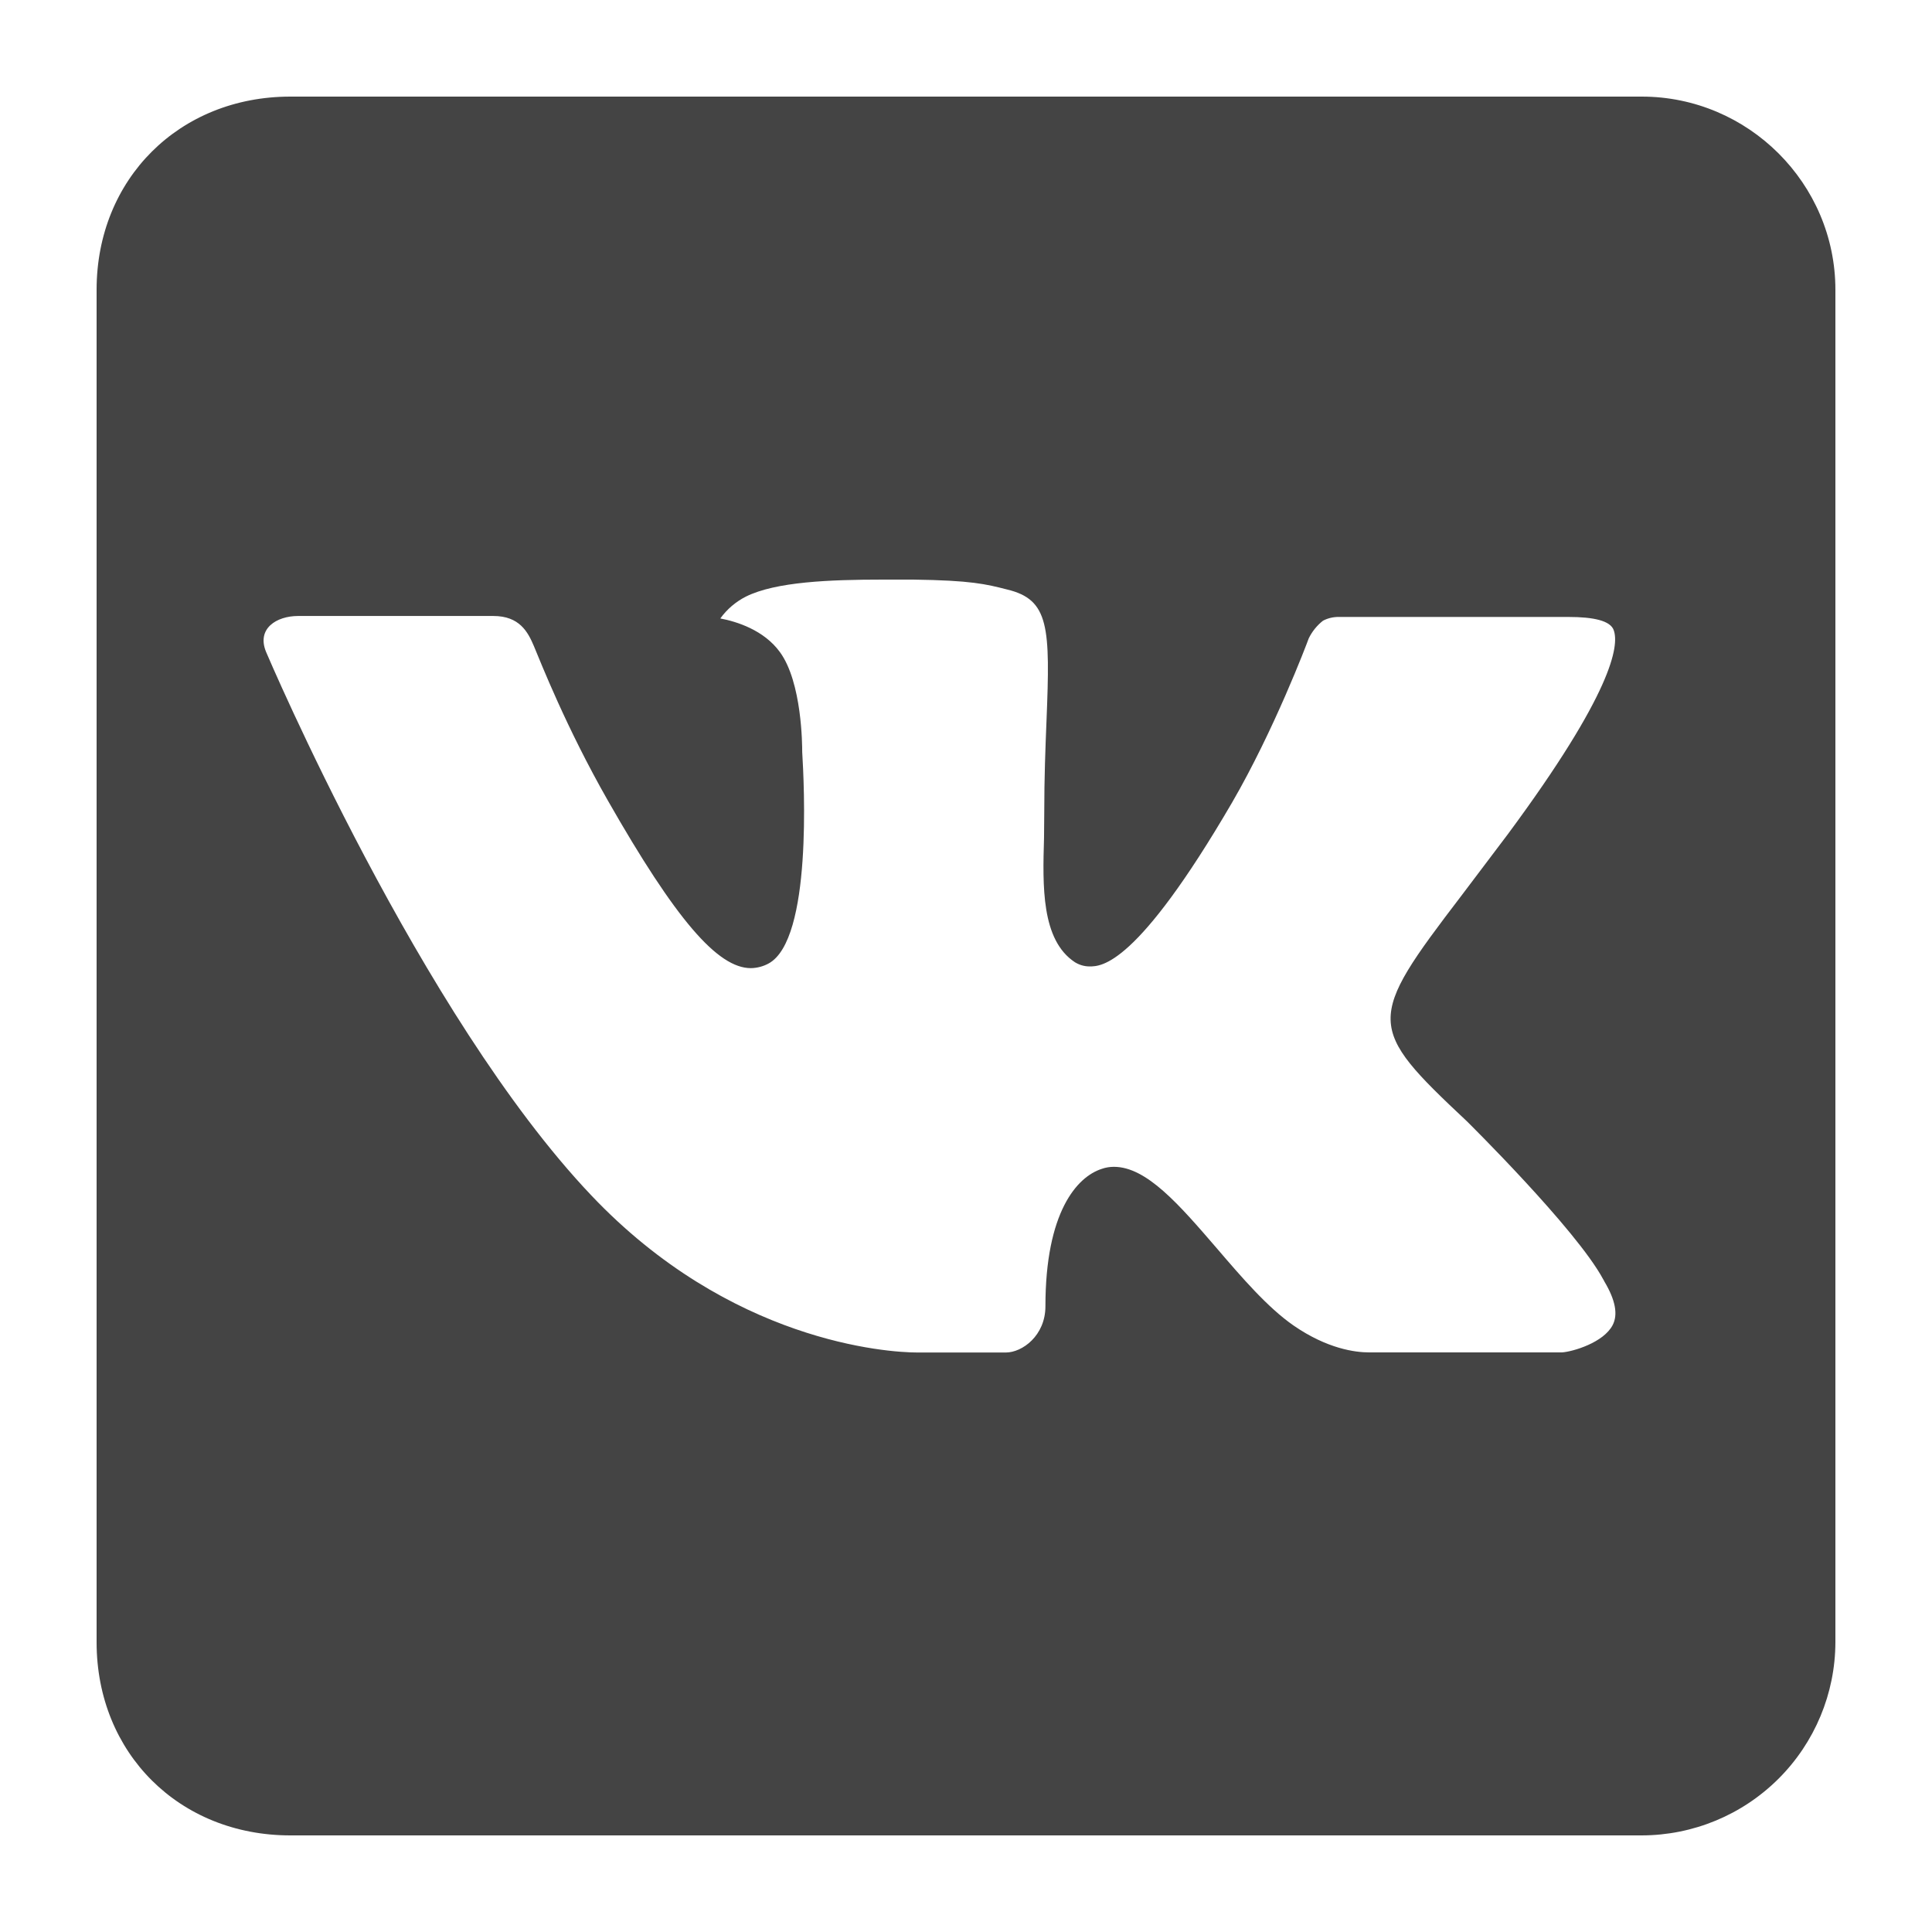 <svg width="18" height="18" viewBox="0 0 18 18" fill="none" xmlns="http://www.w3.org/2000/svg">
<path d="M17.1 15.3V2.7C17.1 1.71 16.288 0.9 15.296 0.9H2.705C1.67 0.9 0.9 1.668 0.9 2.7V15.3C0.9 16.333 1.67 17.1 2.705 17.1H15.296C15.774 17.099 16.231 16.91 16.57 16.572C16.908 16.235 17.099 15.777 17.1 15.3ZM13.666 10.446C13.666 10.446 14.685 11.451 14.936 11.918C14.943 11.928 14.946 11.937 14.948 11.94C15.05 12.111 15.076 12.246 15.025 12.345C14.94 12.51 14.652 12.593 14.554 12.6H12.755C12.629 12.6 12.368 12.568 12.051 12.349C11.808 12.18 11.568 11.9 11.334 11.627C10.985 11.222 10.682 10.871 10.378 10.871C10.34 10.871 10.301 10.877 10.265 10.89C10.034 10.964 9.74 11.292 9.74 12.17C9.74 12.444 9.524 12.601 9.371 12.601H8.547C8.266 12.601 6.803 12.503 5.508 11.136C3.919 9.462 2.492 6.104 2.479 6.074C2.389 5.857 2.575 5.739 2.778 5.739H4.596C4.84 5.739 4.918 5.887 4.974 6.019C5.037 6.169 5.274 6.776 5.663 7.458C6.296 8.568 6.686 9.02 6.996 9.02C7.054 9.019 7.111 9.004 7.162 8.976C7.568 8.752 7.492 7.304 7.474 7.005C7.474 6.949 7.473 6.358 7.266 6.075C7.117 5.87 6.864 5.791 6.711 5.762C6.773 5.676 6.855 5.606 6.95 5.558C7.228 5.42 7.73 5.4 8.228 5.4H8.505C9.046 5.407 9.187 5.442 9.382 5.492C9.777 5.586 9.785 5.843 9.75 6.716C9.74 6.964 9.729 7.246 9.729 7.576C9.729 7.647 9.727 7.726 9.727 7.806C9.714 8.253 9.7 8.758 10.015 8.965C10.056 8.99 10.102 9.004 10.151 9.004C10.26 9.004 10.589 9.004 11.479 7.477C11.87 6.803 12.172 6.007 12.193 5.948C12.224 5.884 12.27 5.827 12.326 5.783C12.372 5.759 12.423 5.747 12.475 5.748H14.613C14.847 5.748 15.005 5.783 15.035 5.872C15.086 6.016 15.025 6.452 14.049 7.771L13.614 8.347C12.728 9.507 12.728 9.566 13.666 10.446Z" fill="#444444"/>
</svg>
